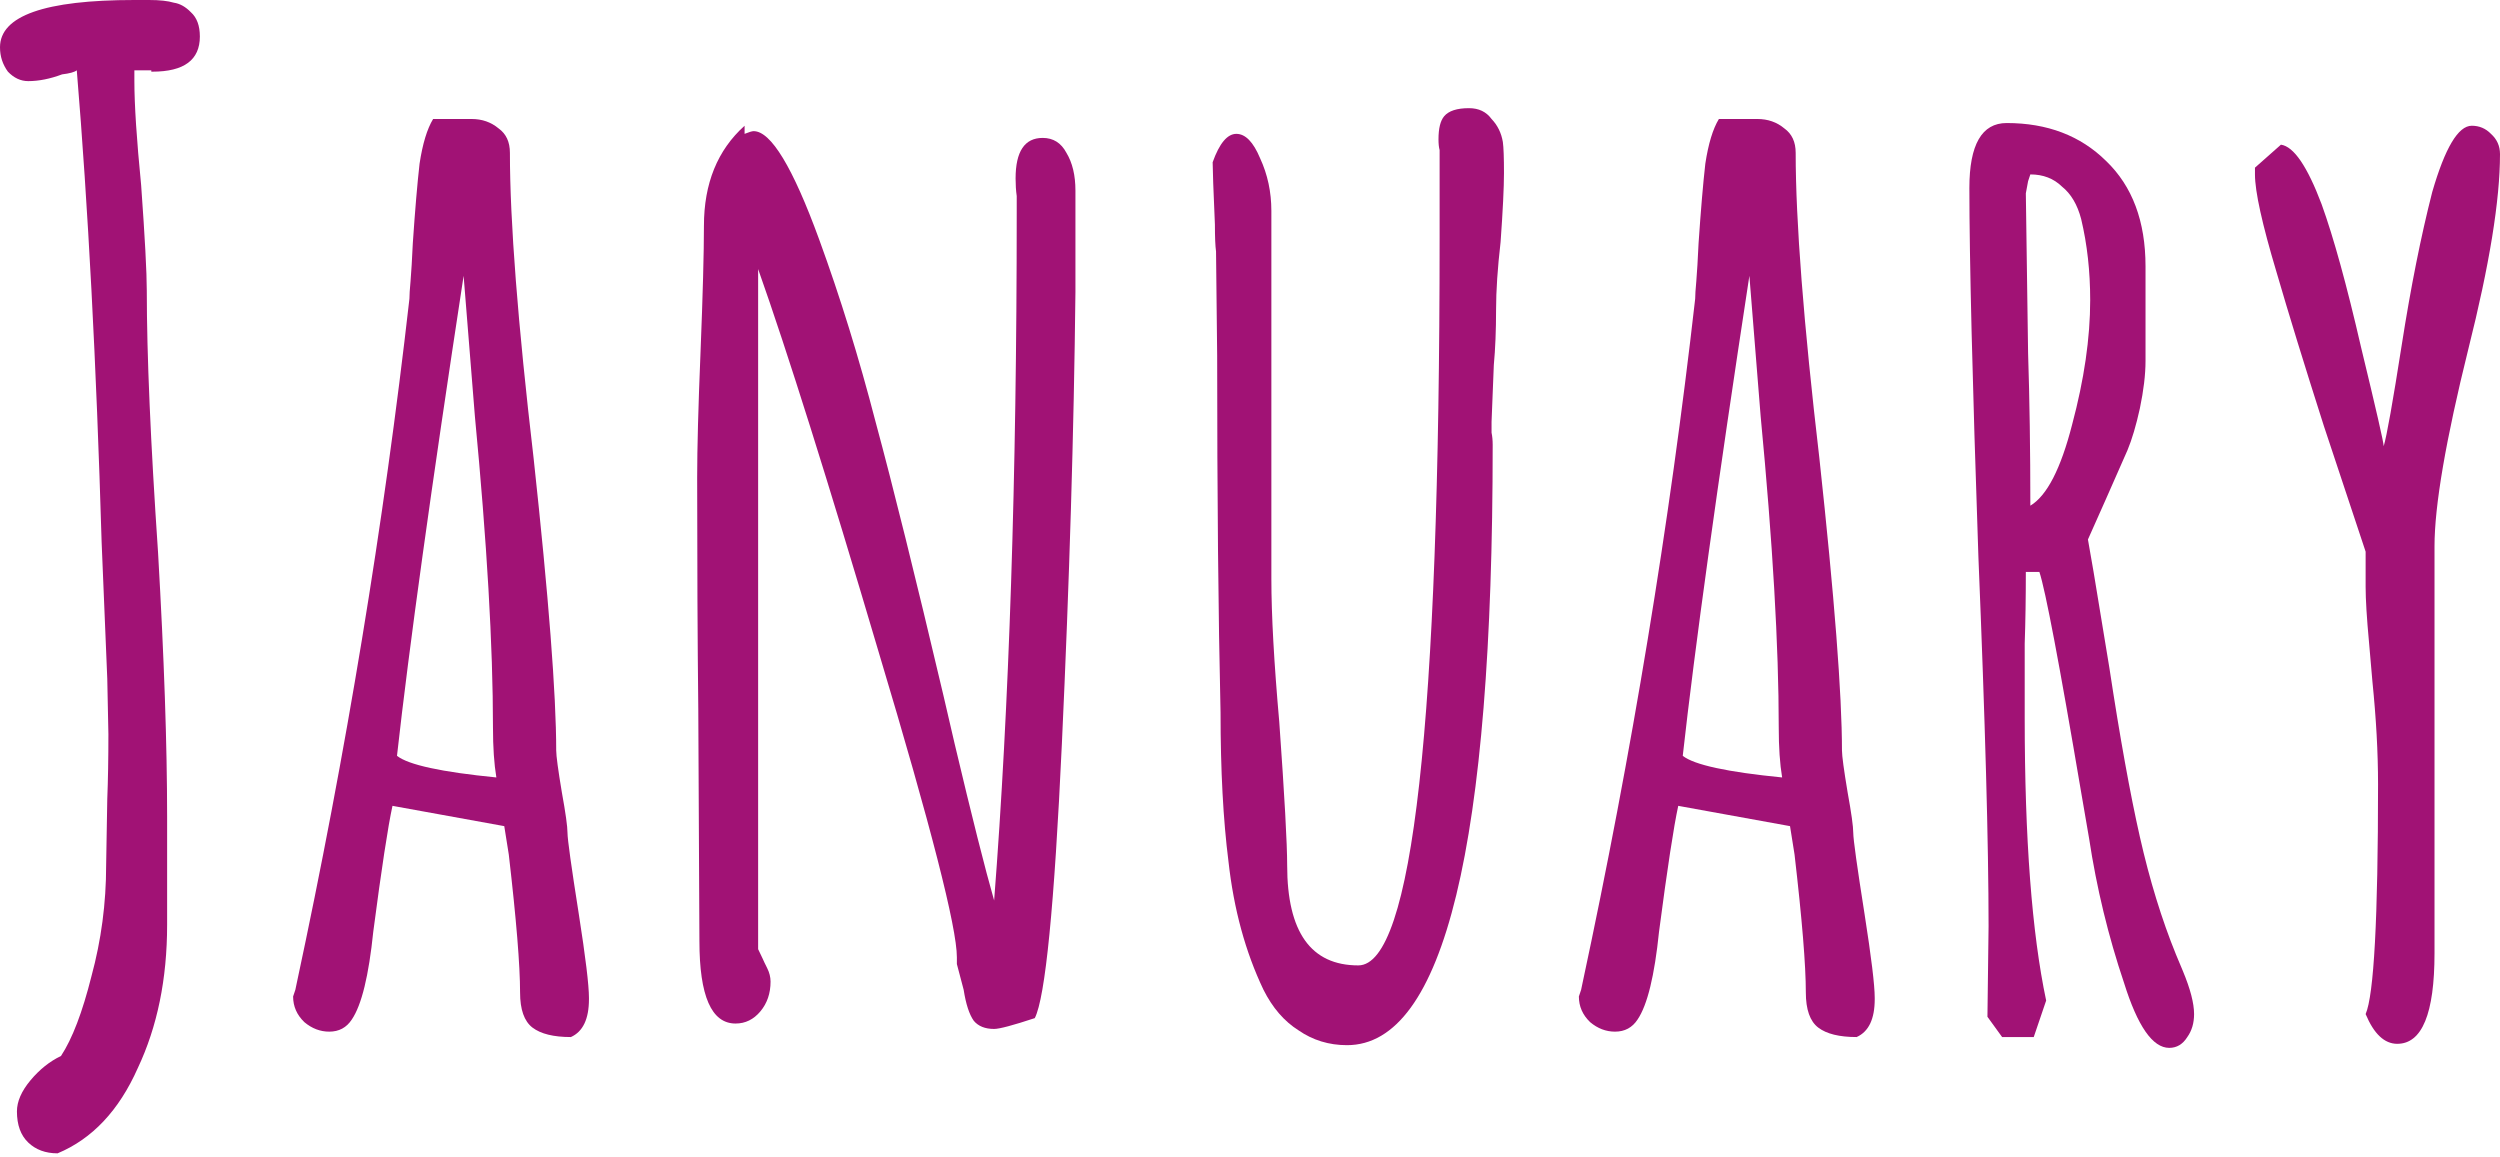 <svg width="296" height="137" viewBox="0 0 296 137" fill="none" xmlns="http://www.w3.org/2000/svg">
<path d="M6.818 136.555C5.392 136.555 4.234 136.128 3.342 135.274C2.451 134.42 2.005 133.193 2.005 131.592C2.005 130.418 2.54 129.191 3.61 127.91C4.679 126.629 5.883 125.669 7.22 125.028C8.556 123.001 9.76 119.852 10.829 115.583C11.988 111.314 12.567 106.938 12.567 102.456L12.701 94.612C12.79 92.371 12.835 89.809 12.835 86.927L12.701 80.364L12.033 64.195C11.409 43.063 10.428 24.44 9.091 8.325C8.824 8.538 8.245 8.698 7.353 8.805C5.927 9.338 4.59 9.605 3.342 9.605C2.451 9.605 1.649 9.232 0.936 8.485C0.312 7.631 0 6.67 0 5.603C0 1.868 5.303 0 15.91 0H17.648C18.895 0 19.876 0.107 20.589 0.32C21.302 0.427 21.971 0.8 22.594 1.441C23.307 2.081 23.664 3.042 23.664 4.322C23.664 7.097 21.792 8.485 18.049 8.485C18.049 8.485 18.004 8.485 17.915 8.485C17.915 8.485 17.915 8.431 17.915 8.325H15.91V9.605C15.91 12.38 16.177 16.489 16.712 21.932C17.157 28.122 17.38 32.284 17.38 34.419C17.38 41.996 17.826 52.349 18.717 65.476C19.43 77.856 19.787 88.262 19.787 96.693V109.5C19.787 115.903 18.628 121.56 16.311 126.469C14.082 131.485 10.918 134.847 6.818 136.555Z" fill="#A11275"/>
<path d="M67.593 122.787C65.543 122.787 64.028 122.414 63.047 121.667C62.067 120.919 61.577 119.532 61.577 117.504C61.577 114.303 61.131 108.86 60.24 101.175L59.705 97.814L46.469 95.412C45.935 97.867 45.177 102.83 44.197 110.3C43.662 115.53 42.815 118.998 41.656 120.706C41.032 121.667 40.141 122.147 38.982 122.147C37.913 122.147 36.932 121.773 36.041 121.026C35.15 120.172 34.704 119.158 34.704 117.985L34.972 117.184L35.105 116.544C40.988 89.115 45.444 62.061 48.475 35.379C48.475 34.952 48.519 34.259 48.608 33.298C48.698 32.231 48.787 30.737 48.876 28.816C49.143 24.867 49.411 21.718 49.678 19.371C50.035 17.023 50.569 15.262 51.282 14.088H55.828C57.076 14.088 58.145 14.461 59.037 15.208C59.928 15.849 60.374 16.809 60.374 18.09C60.374 26.201 61.309 38.261 63.181 54.27C64.964 70.705 65.855 82.232 65.855 88.849C65.855 89.489 66.078 91.143 66.523 93.811C66.969 96.266 67.192 97.867 67.192 98.614C67.192 99.361 67.638 102.563 68.529 108.219C69.331 113.342 69.732 116.65 69.732 118.145V118.305C69.732 120.653 69.019 122.147 67.593 122.787ZM58.769 92.05C58.502 90.45 58.368 88.475 58.368 86.127C58.368 76.522 57.655 64.249 56.229 49.307L54.892 32.658C51.059 57.738 48.43 76.682 47.004 89.489C48.341 90.556 52.263 91.41 58.769 92.05Z" fill="#A11275"/>
<path d="M117.706 121.827C116.636 121.827 115.834 121.506 115.299 120.866C114.764 120.119 114.363 118.892 114.096 117.184L113.294 114.142V113.342C113.294 109.82 110.219 97.814 104.069 77.322C98.008 56.831 93.24 41.676 89.763 31.857V112.381L90.298 113.502C90.387 113.716 90.566 114.089 90.833 114.623C91.1 115.156 91.234 115.69 91.234 116.224C91.234 117.611 90.833 118.785 90.031 119.745C89.229 120.706 88.248 121.186 87.09 121.186C84.237 121.186 82.811 117.931 82.811 111.421L82.678 84.046C82.588 75.828 82.544 66.65 82.544 56.511C82.544 53.096 82.678 48.133 82.945 41.623C83.212 34.899 83.346 29.936 83.346 26.735C83.346 21.718 84.95 17.77 88.159 14.888V15.849C88.694 15.635 89.05 15.528 89.229 15.528C91.279 15.528 93.863 19.797 96.983 28.335C99.479 35.166 101.707 42.37 103.668 49.947C105.718 57.525 108.392 68.304 111.689 82.285L113.026 88.048C115.076 96.693 116.636 102.883 117.706 106.618C119.488 83.672 120.38 56.564 120.38 25.294V23.213C120.29 22.572 120.246 21.879 120.246 21.132C120.246 17.93 121.315 16.329 123.454 16.329C124.702 16.329 125.638 16.916 126.262 18.09C126.975 19.264 127.332 20.758 127.332 22.572V34.579C127.153 51.015 126.619 68.838 125.727 88.048C124.836 107.259 123.766 118.091 122.519 120.546C119.934 121.4 118.33 121.827 117.706 121.827Z" fill="#A11275"/>
<path d="M159.487 123.748C157.348 123.748 155.432 123.161 153.738 121.987C152.045 120.919 150.663 119.319 149.594 117.184C147.455 112.702 146.073 107.632 145.449 101.976C144.825 97.066 144.513 91.197 144.513 84.366C144.246 72.84 144.112 58.752 144.112 42.103L143.979 29.776C143.89 29.136 143.845 28.069 143.845 26.575C143.667 22.519 143.578 20.064 143.578 19.21C144.38 16.969 145.316 15.849 146.385 15.849C147.455 15.849 148.391 16.809 149.193 18.73C150.084 20.651 150.53 22.732 150.53 24.974V68.517C150.53 72.787 150.842 78.443 151.466 85.487C152.09 94.238 152.401 99.895 152.401 102.456C152.401 110.354 155.209 114.303 160.824 114.303C167.242 114.303 170.45 85.594 170.45 28.175V17.77C170.361 17.45 170.317 17.023 170.317 16.489C170.317 15.208 170.539 14.301 170.985 13.768C171.52 13.127 172.5 12.807 173.926 12.807C175.085 12.807 175.976 13.234 176.6 14.088C177.313 14.835 177.759 15.742 177.937 16.809C178.026 17.45 178.071 18.677 178.071 20.491C178.071 22.199 177.937 24.92 177.67 28.656C177.313 31.751 177.135 34.419 177.135 36.66C177.135 39.115 177.046 41.303 176.868 43.224L176.6 49.947V51.228C176.689 51.655 176.734 52.135 176.734 52.669C176.734 100.055 170.985 123.748 159.487 123.748Z" fill="#A11275"/>
<path d="M219.827 122.787C217.777 122.787 216.262 122.414 215.282 121.667C214.301 120.919 213.811 119.532 213.811 117.504C213.811 114.303 213.366 108.86 212.474 101.175L211.939 97.814L198.704 95.412C198.169 97.867 197.411 102.83 196.431 110.3C195.896 115.53 195.049 118.998 193.891 120.706C193.267 121.667 192.375 122.147 191.217 122.147C190.147 122.147 189.167 121.773 188.276 121.026C187.384 120.172 186.939 119.158 186.939 117.985L187.206 117.184L187.34 116.544C193.222 89.115 197.679 62.061 200.709 35.379C200.709 34.952 200.754 34.259 200.843 33.298C200.932 32.231 201.021 30.737 201.11 28.816C201.378 24.867 201.645 21.718 201.912 19.371C202.269 17.023 202.804 15.262 203.517 14.088H208.062C209.31 14.088 210.38 14.461 211.271 15.208C212.162 15.849 212.608 16.809 212.608 18.09C212.608 26.201 213.544 38.261 215.416 54.27C217.198 70.705 218.089 82.232 218.089 88.849C218.089 89.489 218.312 91.143 218.758 93.811C219.204 96.266 219.426 97.867 219.426 98.614C219.426 99.361 219.872 102.563 220.763 108.219C221.565 113.342 221.967 116.65 221.967 118.145V118.305C221.967 120.653 221.254 122.147 219.827 122.787ZM211.004 92.05C210.736 90.45 210.603 88.475 210.603 86.127C210.603 76.522 209.889 64.249 208.463 49.307L207.126 32.658C203.294 57.738 200.665 76.682 199.238 89.489C200.575 90.556 204.497 91.41 211.004 92.05Z" fill="#A11275"/>
<path d="M256.838 124.068C254.877 124.068 253.094 121.506 251.49 116.384C249.618 110.834 248.237 105.124 247.346 99.254L246.41 93.811C243.825 78.55 242.176 69.852 241.463 67.717H239.859C239.859 70.812 239.814 73.64 239.725 76.202V85.007C239.725 99.308 240.572 110.46 242.265 118.465L240.795 122.787H237.051L235.313 120.386L235.447 109.66C235.447 100.055 235.046 85.487 234.244 65.956C233.53 45.145 233.174 30.577 233.174 22.252C233.174 17.129 234.645 14.568 237.586 14.568C242.399 14.568 246.321 16.062 249.351 19.05C252.471 22.039 254.03 26.201 254.03 31.537V42.743C254.03 44.344 253.807 46.212 253.362 48.346C252.916 50.374 252.426 52.028 251.891 53.309L249.351 59.072L247.212 63.875L247.88 67.717L249.752 79.083C251 87.301 252.203 93.971 253.362 99.094C254.521 104.217 255.947 108.86 257.64 113.022L258.442 114.943C259.334 117.077 259.779 118.785 259.779 120.066C259.779 121.133 259.512 122.04 258.977 122.787C258.442 123.641 257.729 124.068 256.838 124.068ZM240.393 59.873C242.354 58.699 244.003 55.497 245.34 50.267C246.766 44.931 247.479 40.022 247.479 35.539C247.479 32.124 247.123 28.922 246.41 25.934C245.964 24.227 245.206 22.946 244.137 22.092C243.156 21.132 241.909 20.651 240.393 20.651L240.126 21.452L239.859 22.892L240.126 41.783C240.304 47.333 240.393 53.362 240.393 59.873Z" fill="#A11275"/>
<path d="M283.834 123.588C282.319 123.588 281.071 122.414 280.09 120.066C281.071 117.824 281.561 108.753 281.561 92.851C281.561 89.115 281.338 85.06 280.893 80.684L280.491 76.042C280.224 73.16 280.09 70.972 280.09 69.478V65.316C279.199 62.648 277.55 57.685 275.144 50.428C272.826 43.17 270.955 37.087 269.528 32.178C267.835 26.521 266.988 22.679 266.988 20.651V19.851L270.063 17.129C271.578 17.343 273.183 19.691 274.876 24.173C276.302 28.122 277.862 33.779 279.556 41.142C281.338 48.507 282.229 52.402 282.229 52.829C282.586 51.655 283.299 47.653 284.369 40.822C285.438 33.992 286.641 27.962 287.978 22.732C289.494 17.503 291.053 14.888 292.658 14.888C293.549 14.888 294.307 15.208 294.93 15.849C295.643 16.489 296 17.289 296 18.25C296 23.693 294.752 31.377 292.257 41.303C289.583 52.082 288.246 59.873 288.246 64.675V112.862C288.246 120.012 286.775 123.588 283.834 123.588Z" fill="#A11275"/>
</svg>
